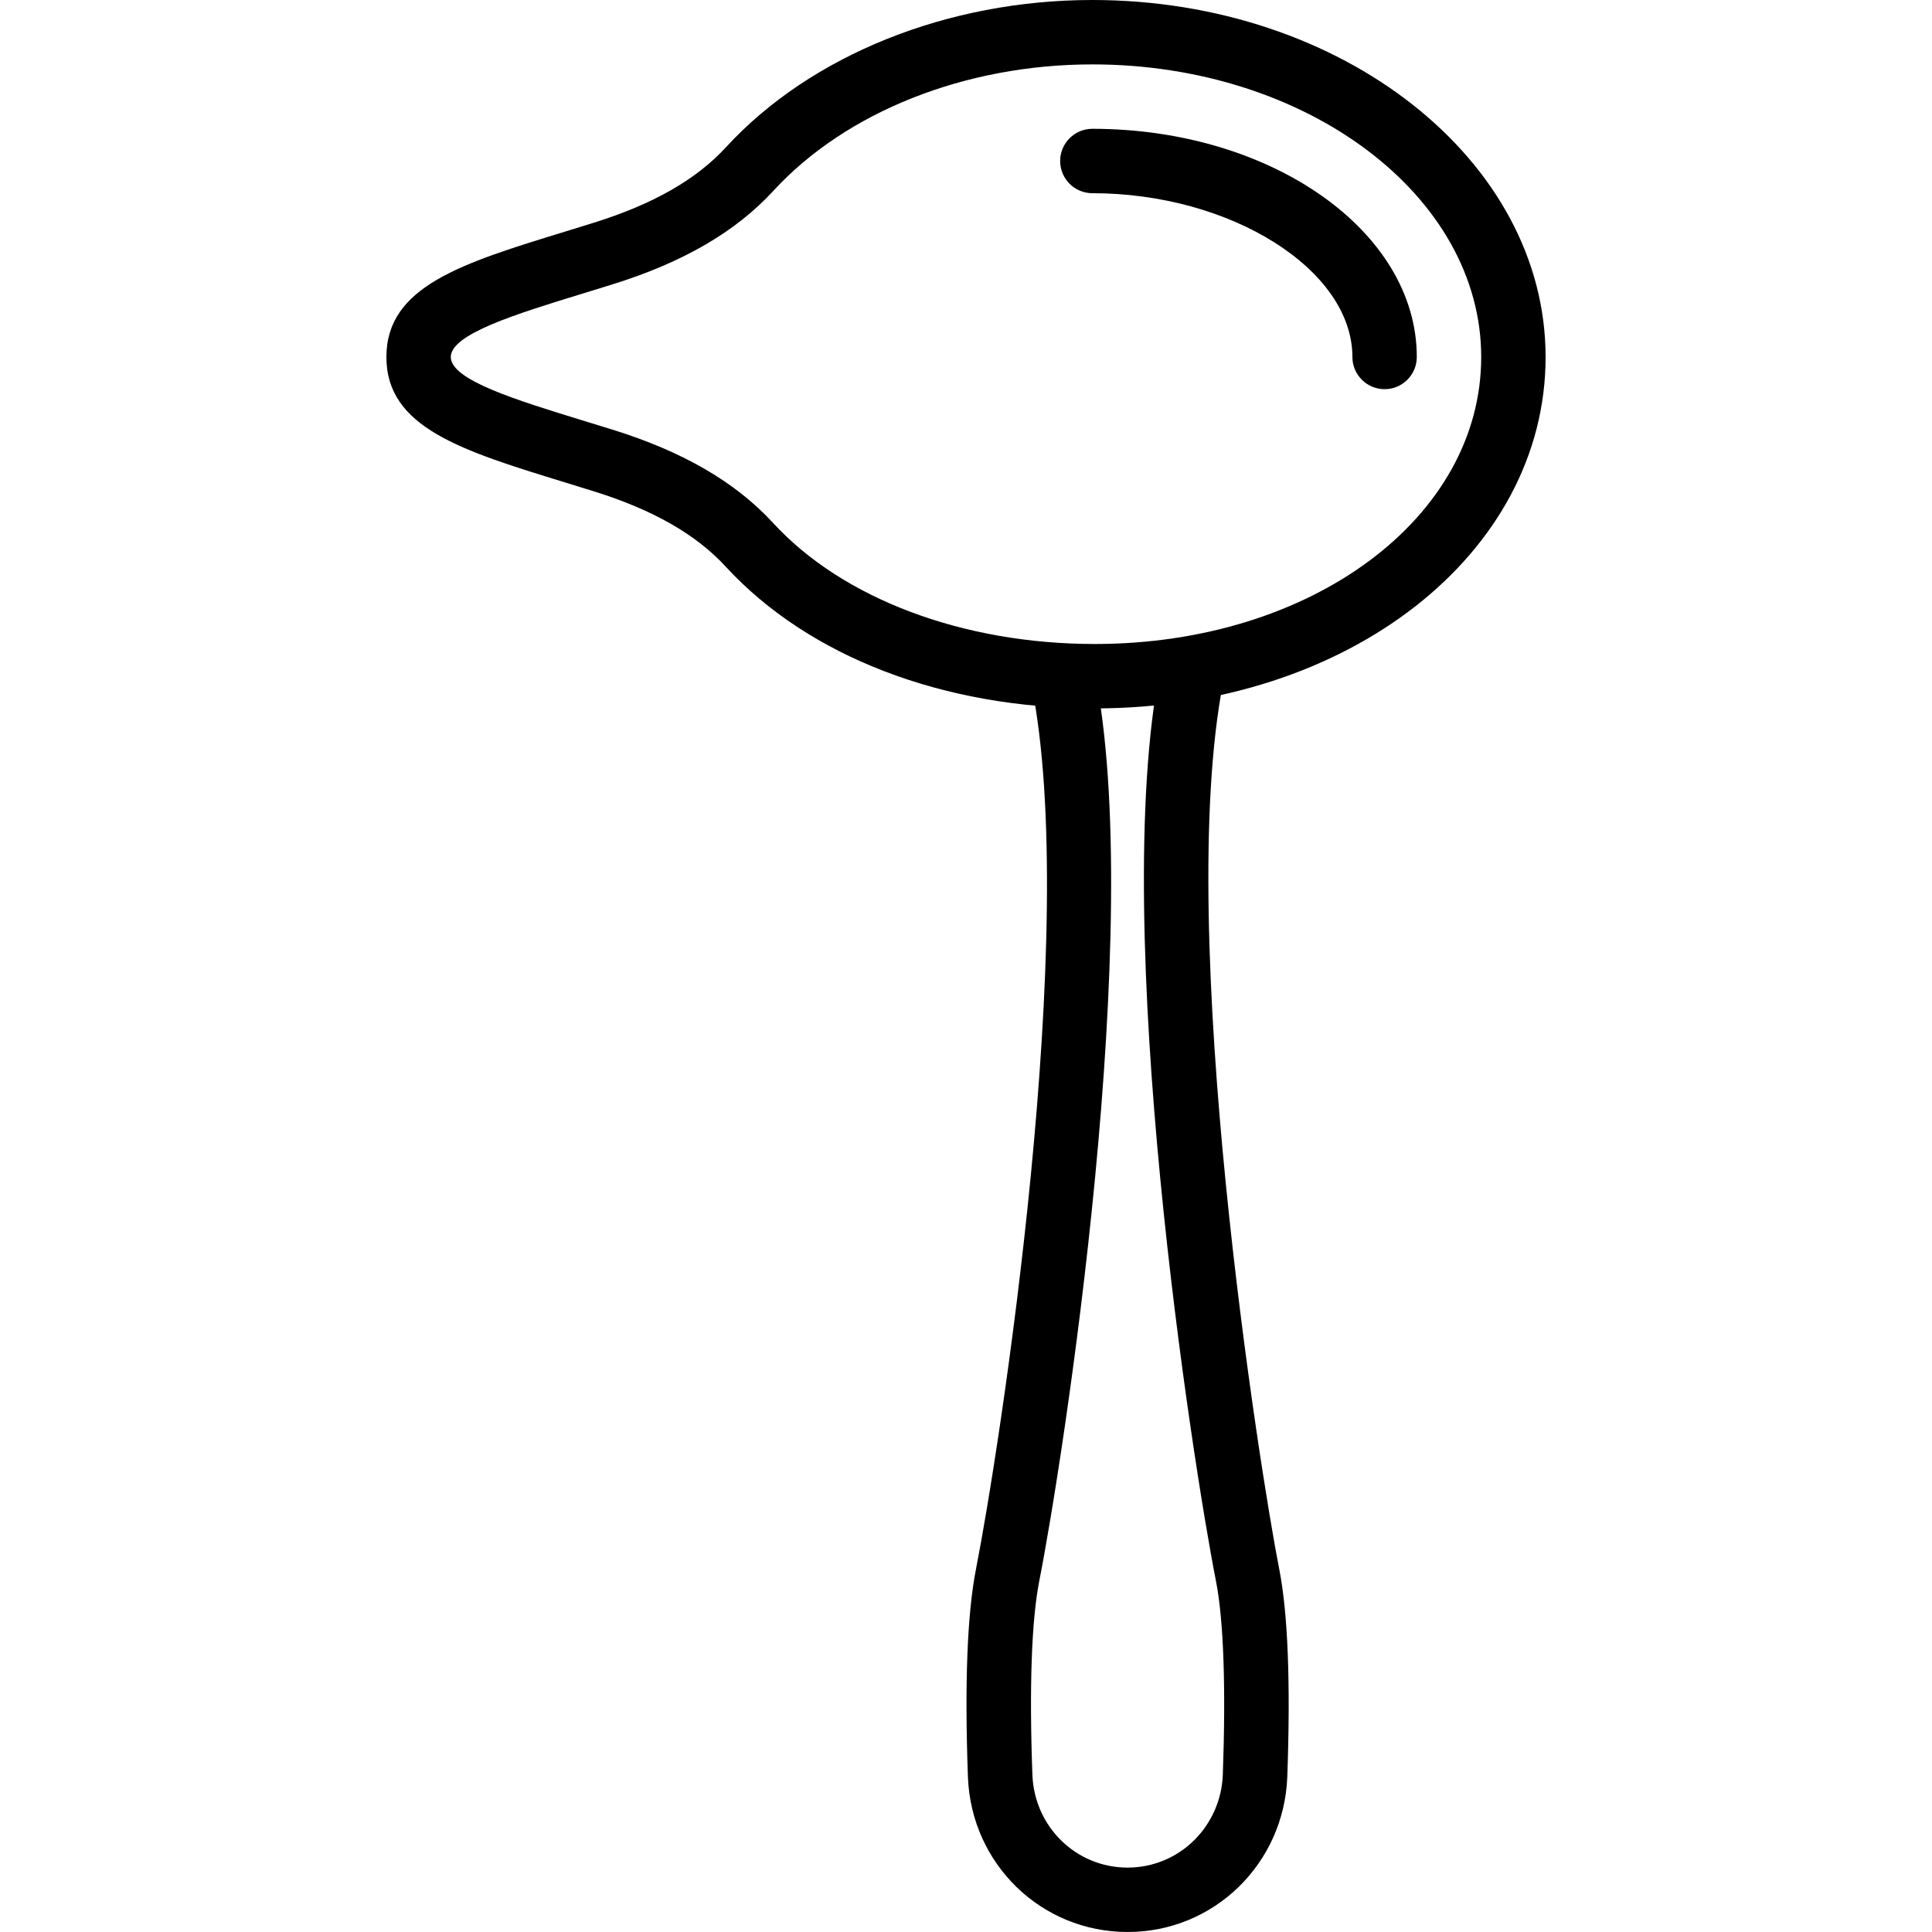 <?xml version="1.0" encoding="iso-8859-1"?>
<!-- Generator: Adobe Illustrator 19.2.1, SVG Export Plug-In . SVG Version: 6.00 Build 0)  -->
<svg version="1.1" xmlns="http://www.w3.org/2000/svg" xmlns:xlink="http://www.w3.org/1999/xlink" x="0px" y="0px"
	 viewBox="0 0 30 30" style="enable-background:new 0 0 30 30;" xml:space="preserve">
<g id="Cutting_Board_1">
</g>
<g id="Cutting_Board_2">
</g>
<g id="Chef_x27_s_Hat_1">
</g>
<g id="Chef_x27_s_Hat_2">
</g>
<g id="Kitchen_Scale">
</g>
<g id="Measuring_Cup">
</g>
<g id="Pot_1">
</g>
<g id="Pot_2">
</g>
<g id="Wok_1">
</g>
<g id="Wok_2">
</g>
<g id="Teapot">
</g>
<g id="Plate">
</g>
<g id="Sauce_Boat">
</g>
<g id="Cauldron">
</g>
<g id="Cookbook">
</g>
<g id="Salt_Pot">
</g>
<g id="Pepper_Pot_1">
</g>
<g id="Pepper_Pot_2">
</g>
<g id="Egg_Timer">
</g>
<g id="Olive_Oil_Pot">
</g>
<g id="Pancake_Griddle">
</g>
<g id="Pan">
</g>
<g id="Kettle">
</g>
<g id="Microwave">
</g>
<g id="Cooker">
</g>
<g id="Meat_Grinder">
</g>
<g id="Coffee_Maker">
</g>
<g id="Household_Mixer">
</g>
<g id="Stand_Mixer">
</g>
<g id="Hand_Blender">
</g>
<g id="Blender">
</g>
<g id="Cooker_Hood">
</g>
<g id="Refrigerator">
</g>
<g id="Freezer">
</g>
<g id="Apron">
</g>
<g id="Oven_Gloves">
</g>
<g id="Rolling_Pin">
</g>
<g id="Sieve">
</g>
<g id="Tea_Sieve">
</g>
<g id="Grater">
</g>
<g id="Knife_Holder">
</g>
<g id="Funnel">
</g>
<g id="Kitchen_Clock">
</g>
<g id="Lemon_Juicer">
</g>
<g id="Pastry_Bag_1">
</g>
<g id="Pastry_Bag_2">
</g>
<g id="Corkscrew">
</g>
<g id="Bottle_Opener">
</g>
<g id="Service">
</g>
<g id="Chopsticks">
</g>
<g id="Hatchet">
</g>
<g id="Filleting_Knife">
</g>
<g id="Bread_Knife">
</g>
<g id="Herb_Knife">
</g>
<g id="Whetting">
</g>
<g id="Cake_Knife">
</g>
<g id="Layer_58">
</g>
<g id="Ladle">
</g>
<g id="Sauce_Spoon">
	<g>
		<g>
			<path d="M17,11c-2.354,0-4.442-0.802-5.729-2.199c-0.462-0.504-1.136-0.888-2.06-1.175L8.784,7.494C7.168,6.998,6,6.641,6,5.544
				s1.167-1.455,2.782-1.95l0.43-0.133c0.924-0.287,1.598-0.671,2.06-1.174C12.589,0.854,14.717,0,16.962,0
				C20.843,0,24,2.487,24,5.544C24,8.604,20.925,11,17,11z M16.962,1c-1.971,0-3.823,0.734-4.954,1.964
				C11.423,3.6,10.605,4.075,9.509,4.416L9.075,4.55C8.008,4.877,7,5.187,7,5.544S8.009,6.21,9.077,6.538l0.432,0.133
				c1.097,0.341,1.914,0.816,2.499,1.453C13.089,9.299,14.955,10,17,10c3.364,0,6-1.957,6-4.456C23,3.038,20.291,1,16.962,1z"/>
		</g>
		<g>
			<path d="M21.5,6.043c-0.276,0-0.5-0.224-0.5-0.5C21,4.188,19.113,3,16.962,3c-0.276,0-0.5-0.224-0.5-0.5s0.224-0.5,0.5-0.5
				C19.74,2,22,3.59,22,5.543C22,5.819,21.776,6.043,21.5,6.043z"/>
		</g>
		<g>
			<path d="M17.509,30c-1.341,0-2.429-1.058-2.479-2.407c-0.053-1.452-0.011-2.539,0.126-3.233
				c0.357-1.813,1.633-9.963,0.854-13.759c-0.055-0.271,0.119-0.535,0.39-0.591c0.266-0.053,0.534,0.119,0.591,0.39
				c0.813,3.958-0.488,12.301-0.854,14.153c-0.119,0.609-0.156,1.647-0.106,3.003C16.06,28.366,16.709,29,17.509,29
				c0.799,0,1.448-0.635,1.479-1.444c0.049-1.36,0.012-2.399-0.106-3.003c-0.362-1.836-1.655-10.124-0.872-14.148
				c0.054-0.271,0.317-0.446,0.587-0.396c0.271,0.053,0.448,0.315,0.396,0.587c-0.757,3.885,0.576,12.273,0.87,13.764
				c0.136,0.688,0.178,1.775,0.126,3.232C19.937,28.942,18.849,30,17.509,30z"/>
		</g>
	</g>
</g>
<g id="Egg_Beater">
</g>
<g id="Meat_Fork">
</g>
<g id="Kitchen_Spoon_1">
</g>
<g id="Kitchen_Spoon_2">
</g>
<g id="Pizza_Cutter">
</g>
<g id="Potato_Musher">
</g>
<g id="Peeler">
</g>
<g id="Honey_Dipper">
</g>
<g id="Fork">
</g>
<g id="Knife">
</g>
<g id="Spoon">
</g>
<g id="Cutlery_Set">
</g>
<g id="Sugar_Bowl">
</g>
<g id="Matches">
</g>
<g id="Cezve">
</g>
</svg>
